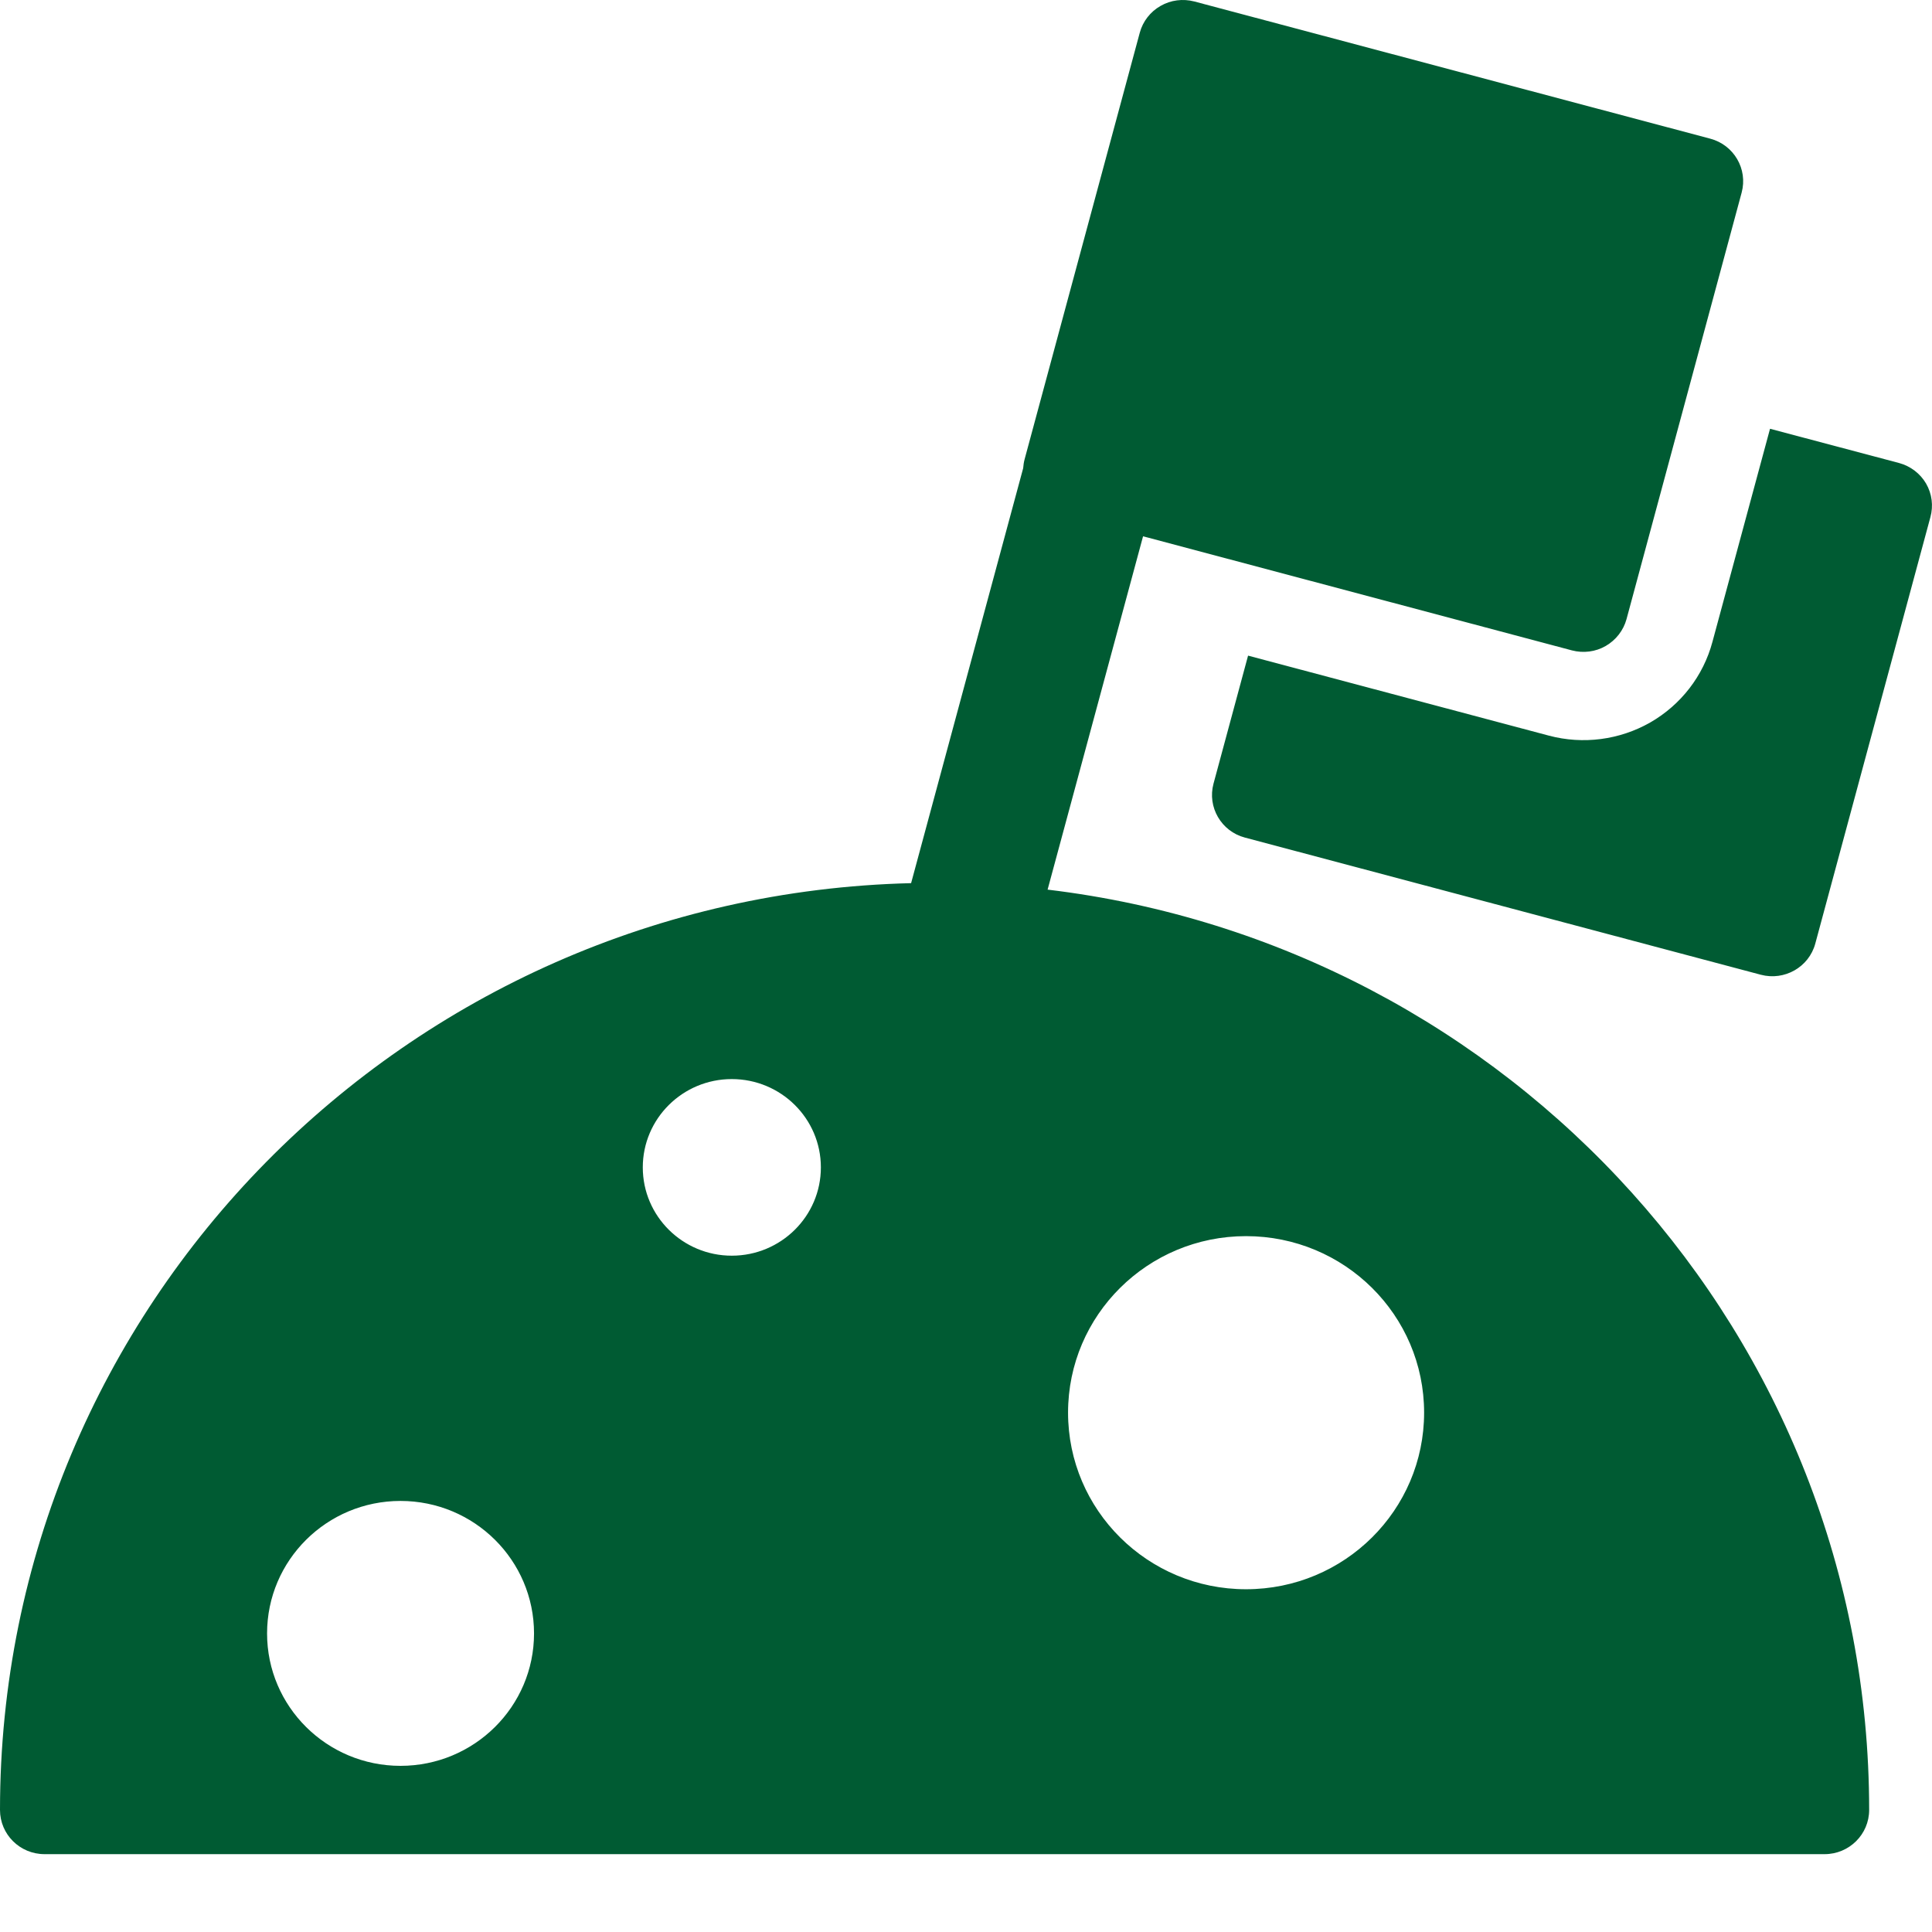 <svg width="17" height="17" viewBox="0 0 17 17" fill="none" xmlns="http://www.w3.org/2000/svg">
<path fill-rule="evenodd" clip-rule="evenodd" d="M8.017 7.771L9.003 4.12C9.005 4.093 9.009 4.066 9.016 4.04L10.029 0.288C10.056 0.188 10.122 0.103 10.212 0.052C10.302 0 10.409 -0.013 10.509 0.013L15.048 1.22C15.257 1.275 15.381 1.488 15.325 1.695L14.312 5.448C14.285 5.547 14.219 5.632 14.129 5.684C14.039 5.736 13.932 5.749 13.832 5.723L10.058 4.719L9.218 7.828C13.29 8.315 16.447 11.755 16.447 15.926C16.447 16.141 16.271 16.315 16.055 16.315H0.392C0.175 16.315 0 16.141 0 15.926C0 11.49 3.571 7.88 8.017 7.771ZM10.964 13.984C11.83 13.984 12.531 13.288 12.531 12.43C12.531 11.572 11.83 10.877 10.964 10.877C10.099 10.877 9.398 11.572 9.398 12.43C9.398 13.288 10.099 13.984 10.964 13.984ZM4.699 14.373C4.699 15.016 4.173 15.538 3.524 15.538C2.876 15.538 2.35 15.016 2.35 14.373C2.35 13.729 2.876 13.207 3.524 13.207C4.173 13.207 4.699 13.729 4.699 14.373ZM6.439 11.049C6.872 11.049 7.223 10.701 7.223 10.272C7.223 9.843 6.872 9.495 6.439 9.495C6.007 9.495 5.656 9.843 5.656 10.272C5.656 10.701 6.007 11.049 6.439 11.049ZM16.71 4.074L15.575 3.773V3.772L15.068 5.648C14.988 5.947 14.791 6.202 14.521 6.357C14.251 6.511 13.93 6.553 13.629 6.473L10.982 5.769L10.678 6.895C10.622 7.102 10.746 7.315 10.954 7.37L15.494 8.577C15.702 8.632 15.917 8.51 15.973 8.303L16.986 4.55C17.013 4.451 17 4.345 16.948 4.255C16.896 4.166 16.81 4.101 16.71 4.074Z" fill="#005B33"/>
</svg>
